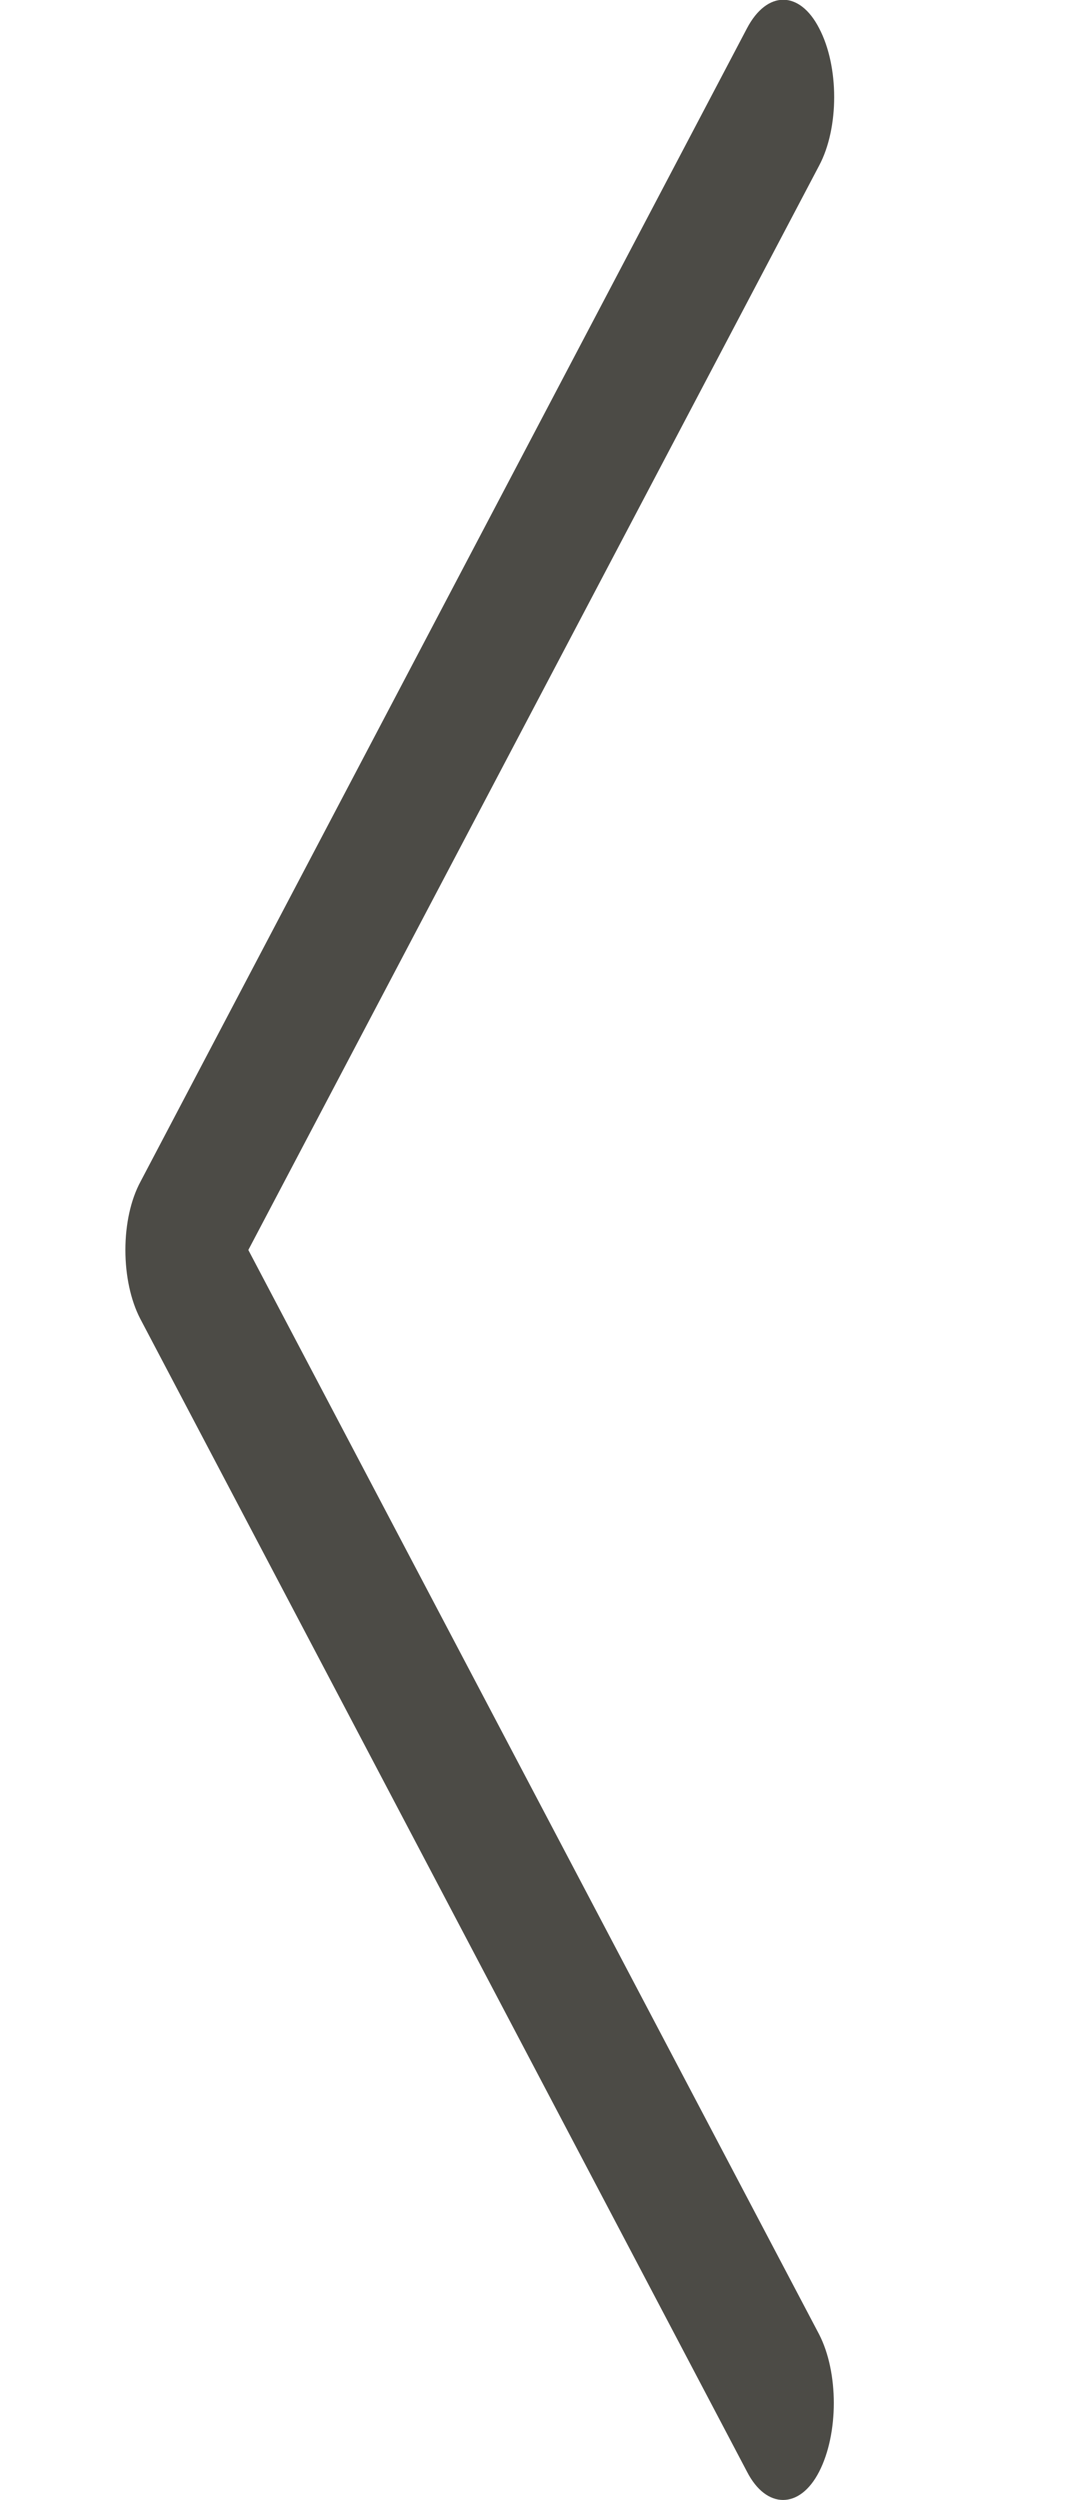 <?xml version="1.0" encoding="utf-8"?>
<!-- Generator: Adobe Illustrator 24.1.2, SVG Export Plug-In . SVG Version: 6.00 Build 0)  -->
<svg version="1.1" id="Capa_1" xmlns="http://www.w3.org/2000/svg" xmlns:xlink="http://www.w3.org/1999/xlink" x="0px" y="0px"
	 viewBox="0 0 223 512" style="enable-background:new 0 0 223 512;" xml:space="preserve">
<style type="text/css">
	.st0{fill:#4C4B46;}
</style>
<g>
	<g>
		<path class="st0" d="M25.7,256c0,5.3,1.1,10.3,3,14l124.4,236.2c2,3.9,4.7,5.8,7.4,5.8c2.7,0,5.4-1.9,7.4-5.8c4-7.8,4-20.3,0-28.1
			L50.9,256l117-222.1c4.1-7.7,4.1-20.3,0-28.1c-4-7.8-10.7-7.8-14.8,0L28.8,242C26.8,245.7,25.7,250.7,25.7,256z"/>
	</g>
</g>
</svg>
